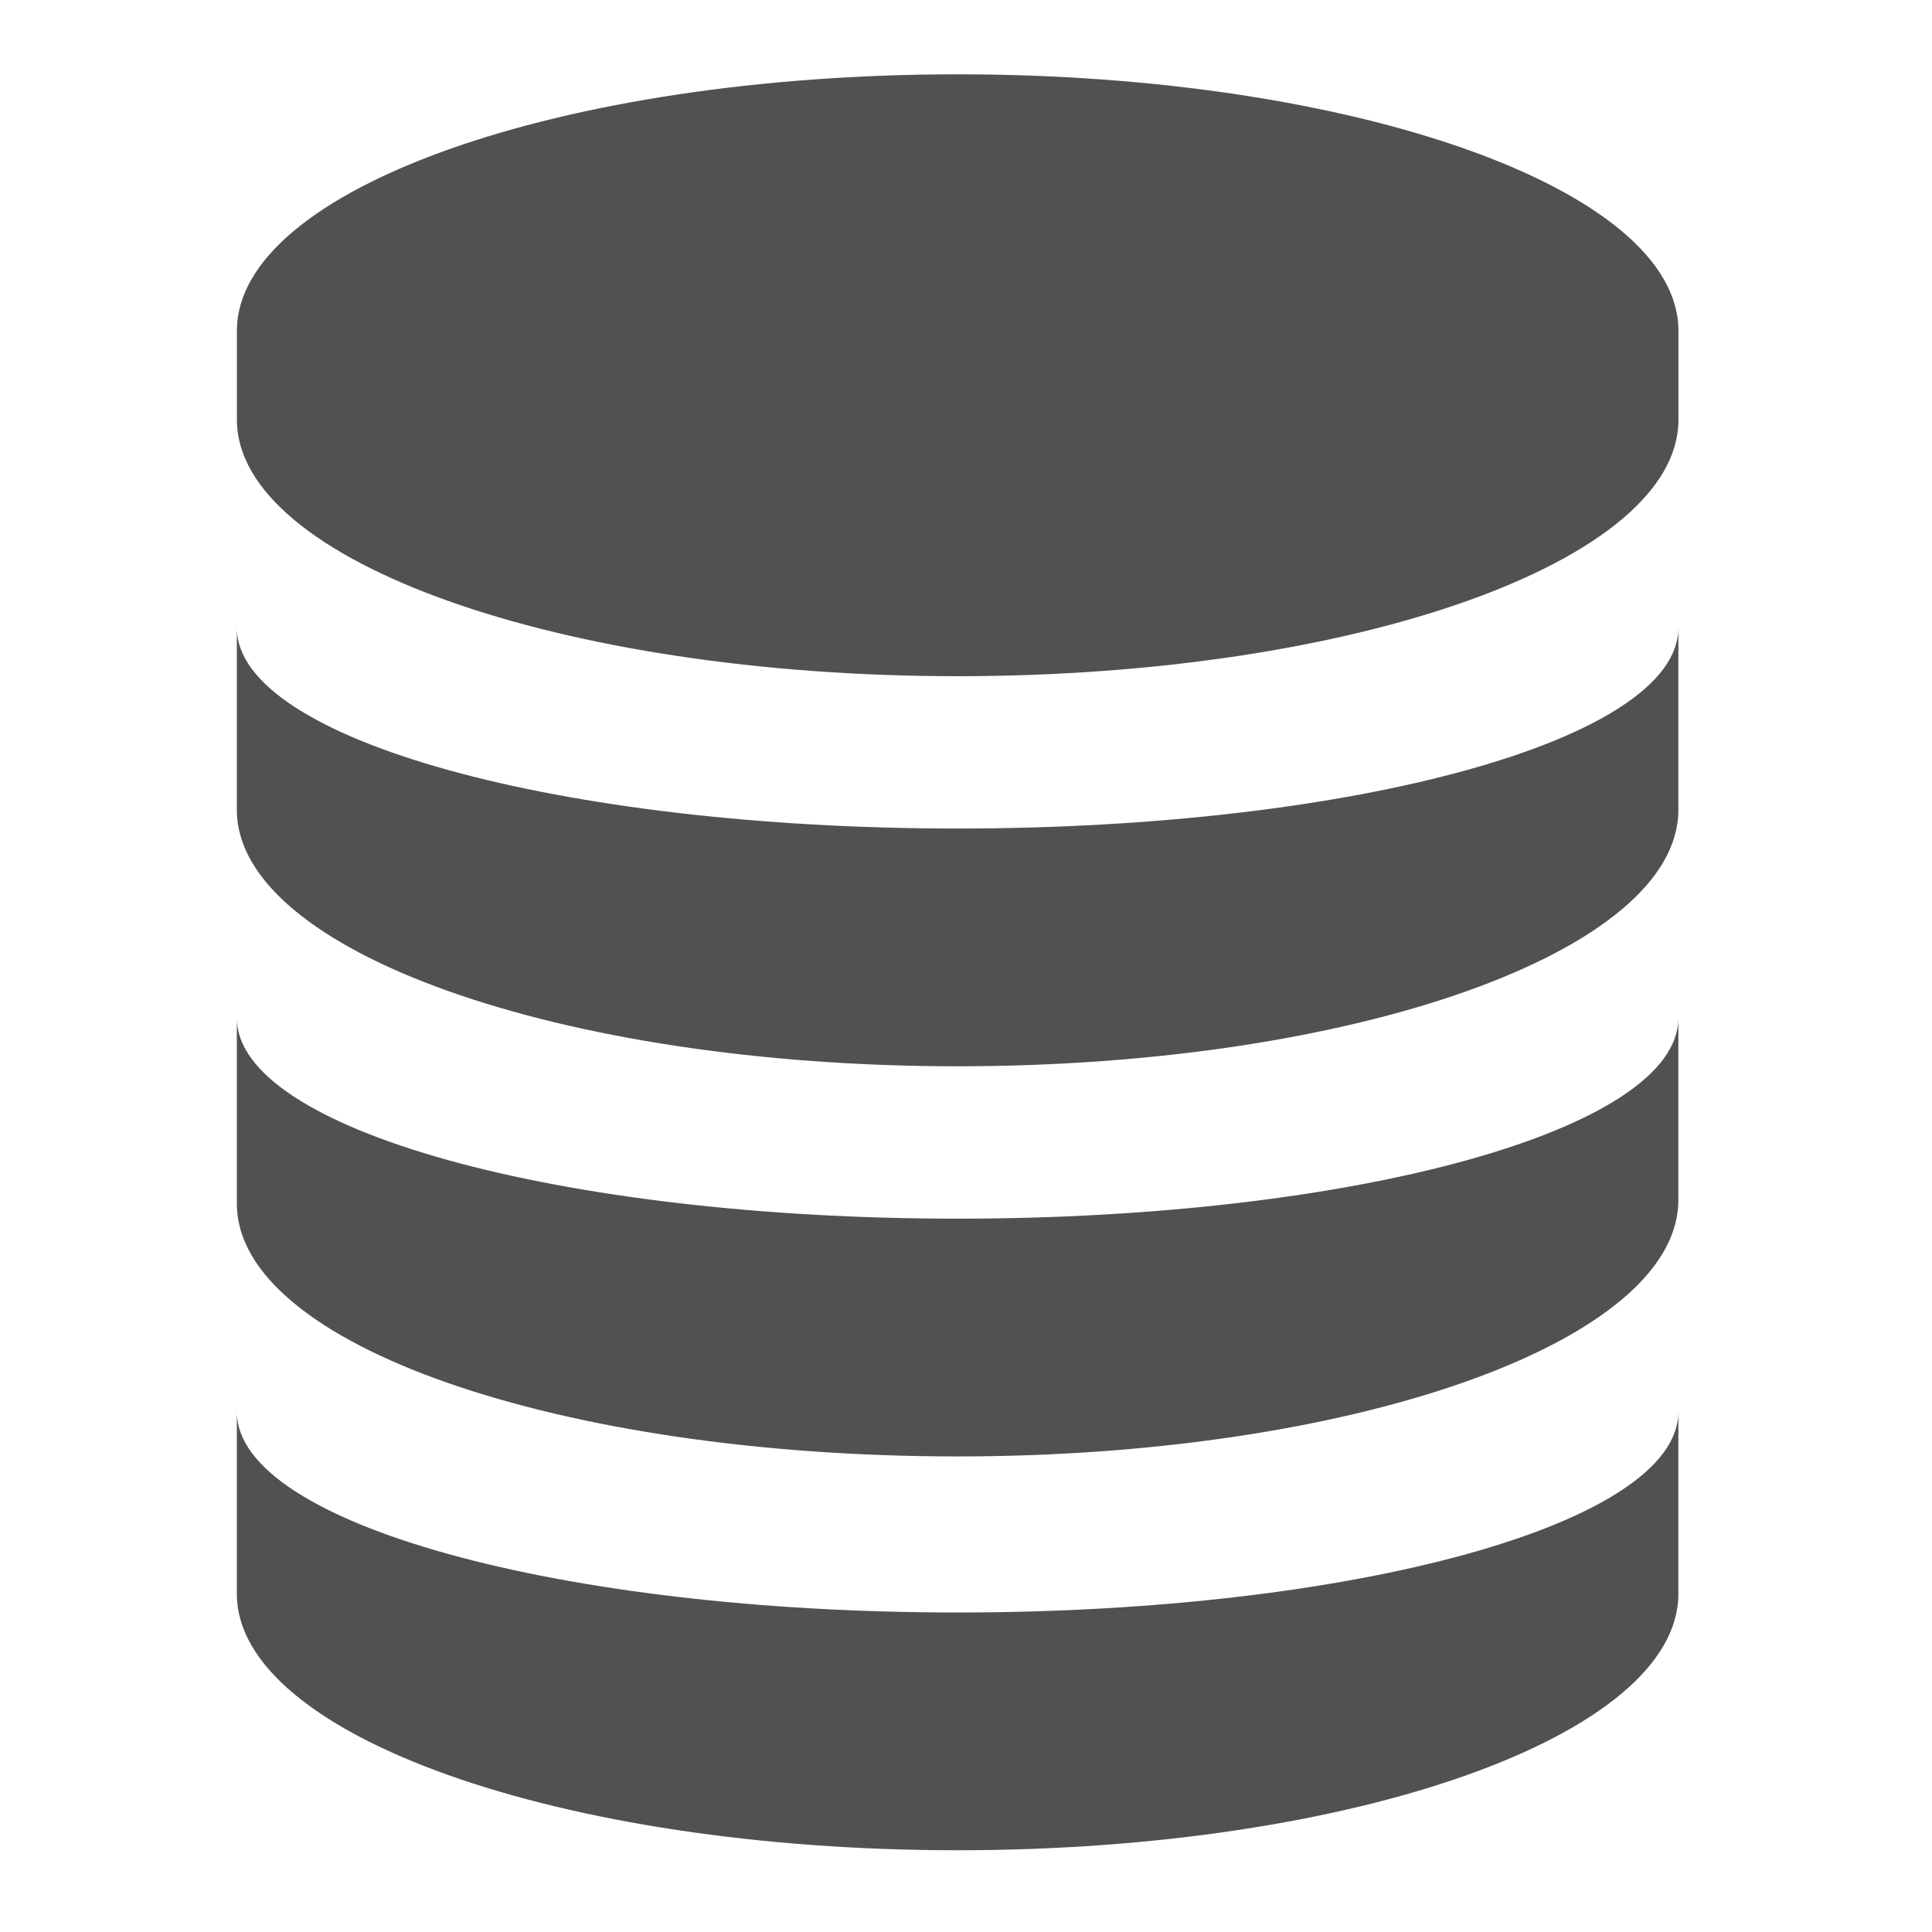 <?xml version="1.0" standalone="no"?><!DOCTYPE svg PUBLIC "-//W3C//DTD SVG 1.1//EN" "http://www.w3.org/Graphics/SVG/1.1/DTD/svg11.dtd"><svg t="1583122562598" class="icon" viewBox="0 0 1024 1024" version="1.1" xmlns="http://www.w3.org/2000/svg" p-id="5594" xmlns:xlink="http://www.w3.org/1999/xlink" width="200" height="200"><defs><style type="text/css"></style></defs><path d="M889.6 175.264c0-74.816-171.328-135.872-382.016-135.872S125.568 100.448 125.568 175.264v47.264c0 74.816 171.328 135.872 382.016 135.872S889.6 297.344 889.6 222.528V175.264zM125.536 332.8c0 59.072 171.328 106.336 382.016 106.336s382.016-47.264 382.016-106.336v96.48c0 74.816-171.328 135.872-382.016 135.872S125.536 504.096 125.536 429.28V332.8z m0 206.784c0 59.072 171.328 106.336 382.016 106.336s382.016-47.264 382.016-106.336v96.48c0 74.816-171.328 135.872-382.016 135.872S125.536 712.864 125.536 638.016v-98.464z m0 208.736c0 59.072 171.328 106.336 382.016 106.336s382.016-47.264 382.016-106.336V844.8c0 74.816-171.328 135.872-382.016 135.872S125.536 919.616 125.536 844.8v-96.48z" fill="#515151" p-id="5595"></path></svg>